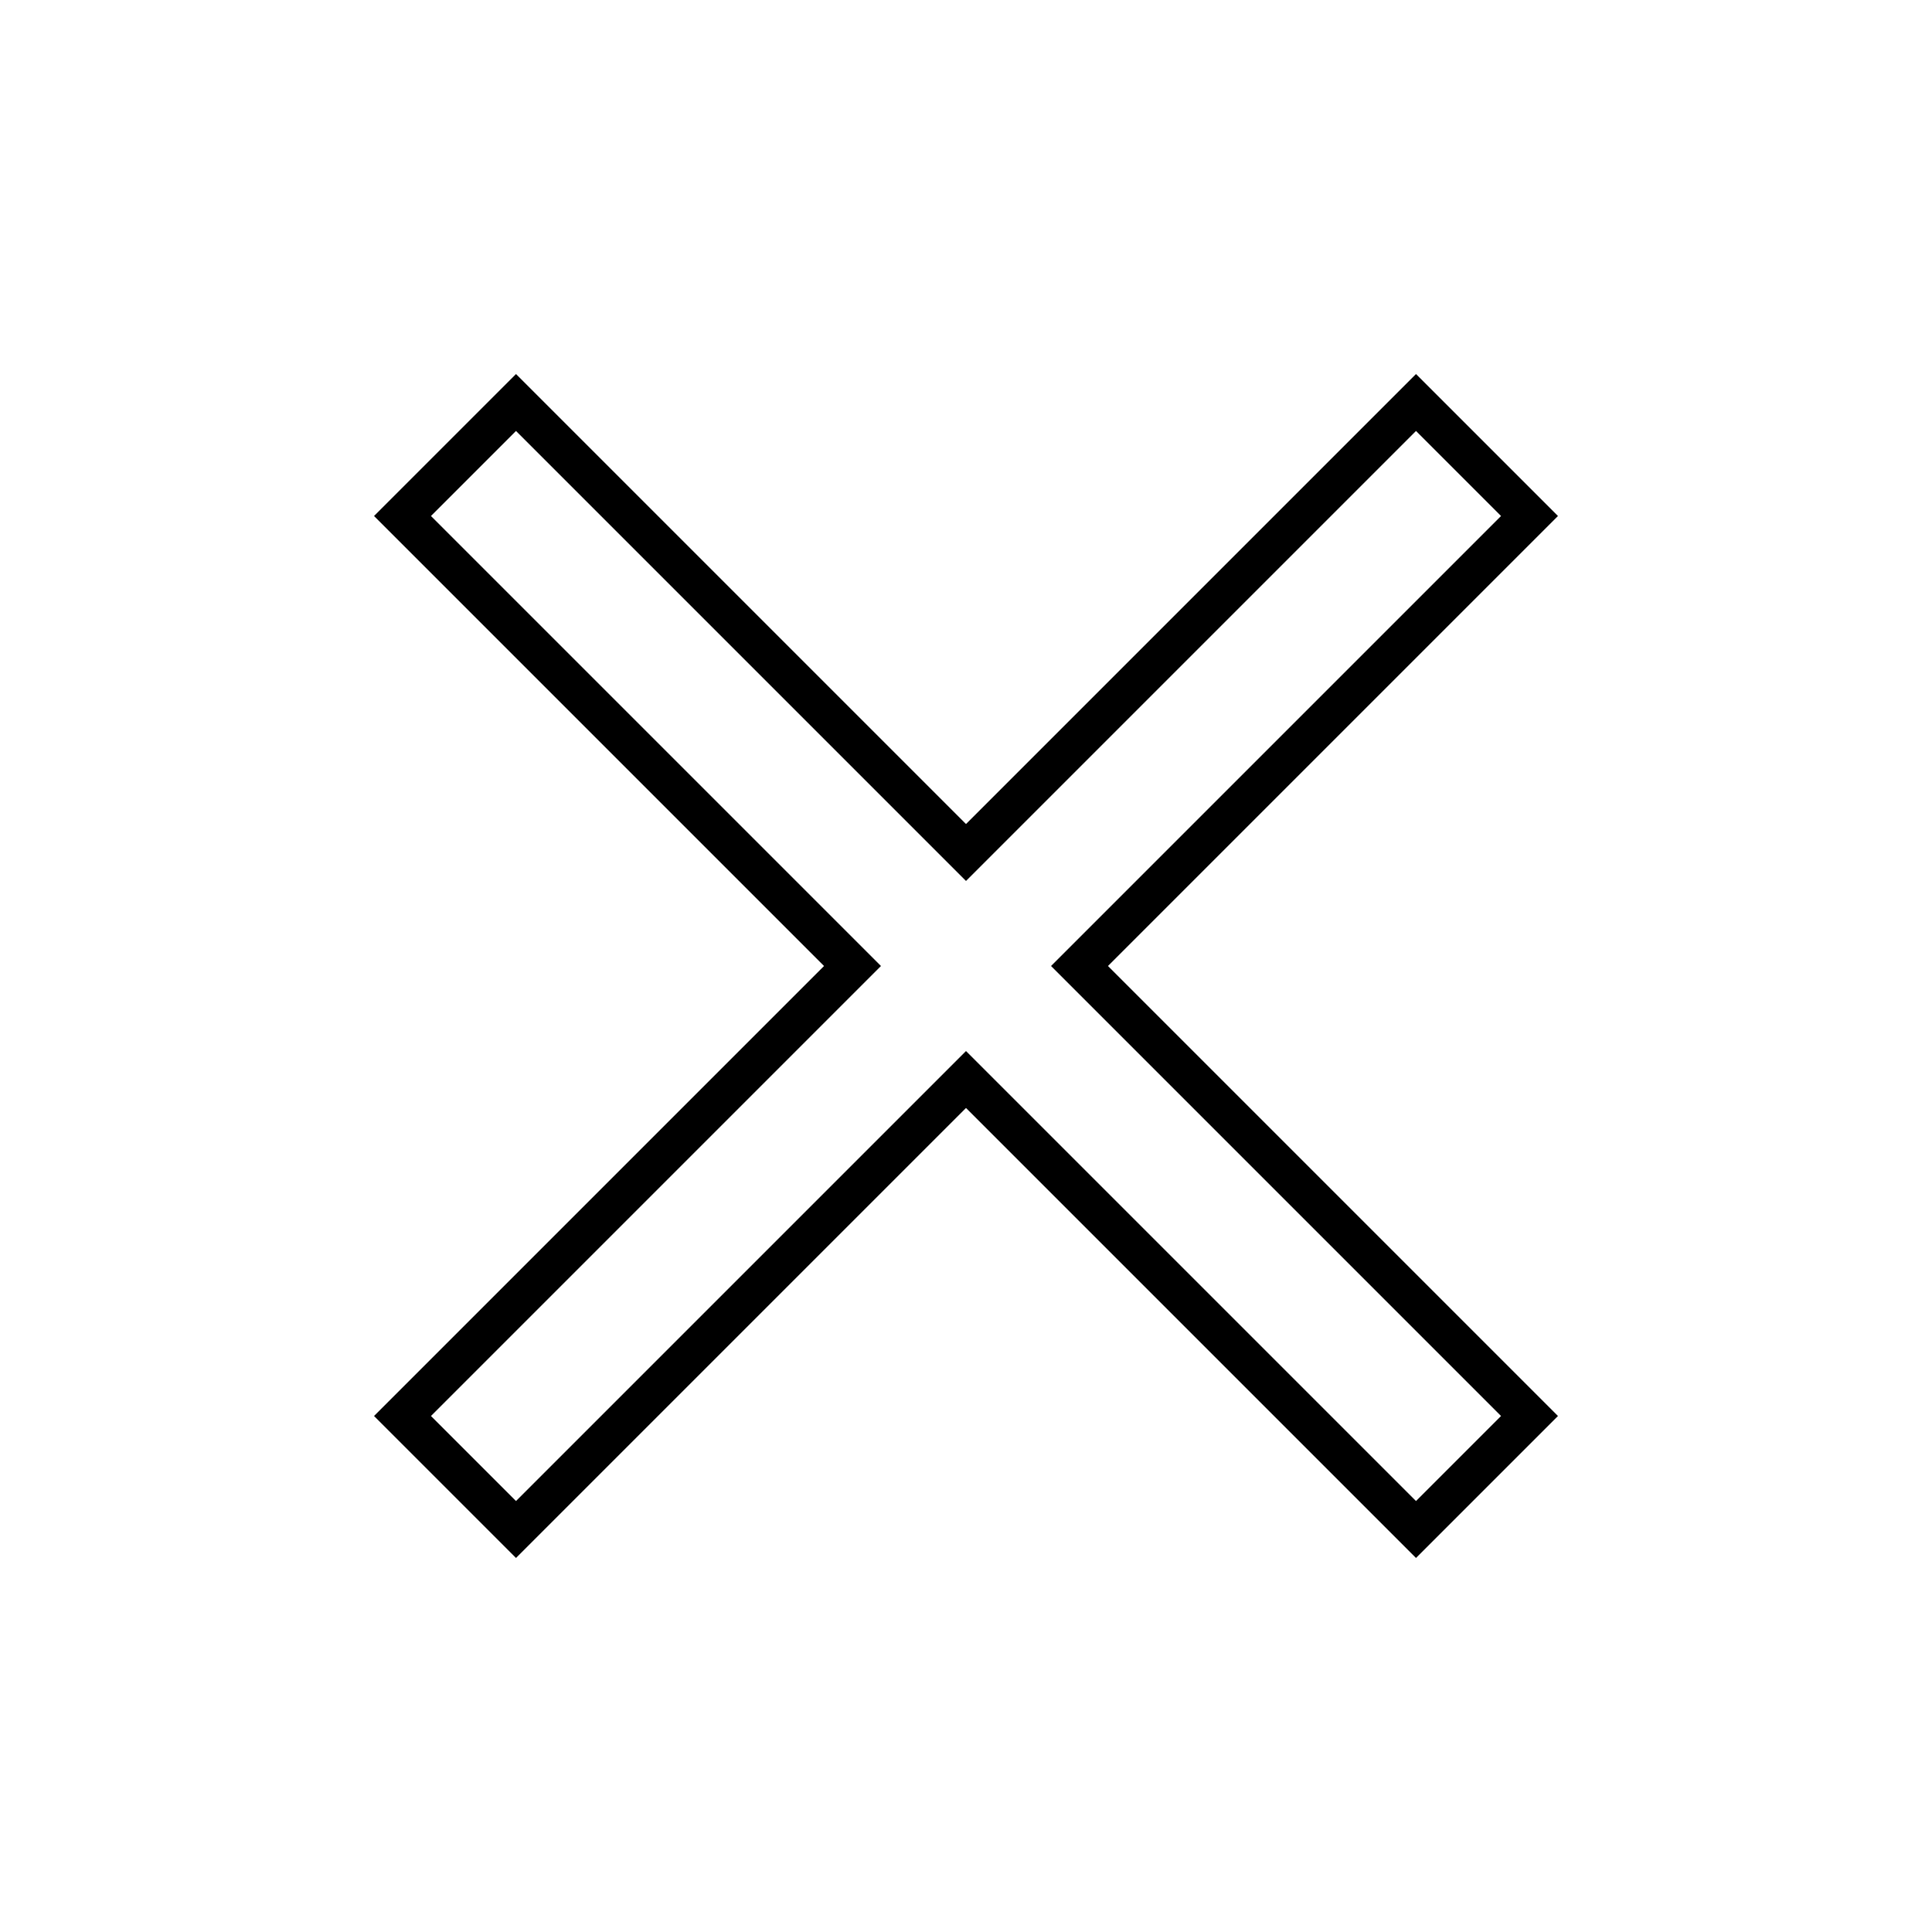 <?xml version="1.0" encoding="UTF-8"?><!DOCTYPE svg PUBLIC "-//W3C//DTD SVG 1.1//EN" "http://www.w3.org/Graphics/SVG/1.1/DTD/svg11.dtd">
<svg xmlns="http://www.w3.org/2000/svg" xmlns:xlink="http://www.w3.org/1999/xlink" version="1.1" width="48" height="48" viewBox="0 0 24 24">
    <defs>
        <filter id="close">
            <feDropShadow dx="0" dy="1" stdDeviation="0.5" flood-color="black" flood-opacity="0.5"/>
        </filter>
    </defs>
    <path fill="white" d="M19,6.41L17.59,5L12,10.59L6.41,5L5,6.41L10.59,12L5,17.59L6.41,19L12,13.41L17.59,19L19,17.59L13.41,12L19,6.41Z" style="filter:url(#close)" stroke="black" stroke-width="0.5" stroke-linecap="butt" />
</svg>